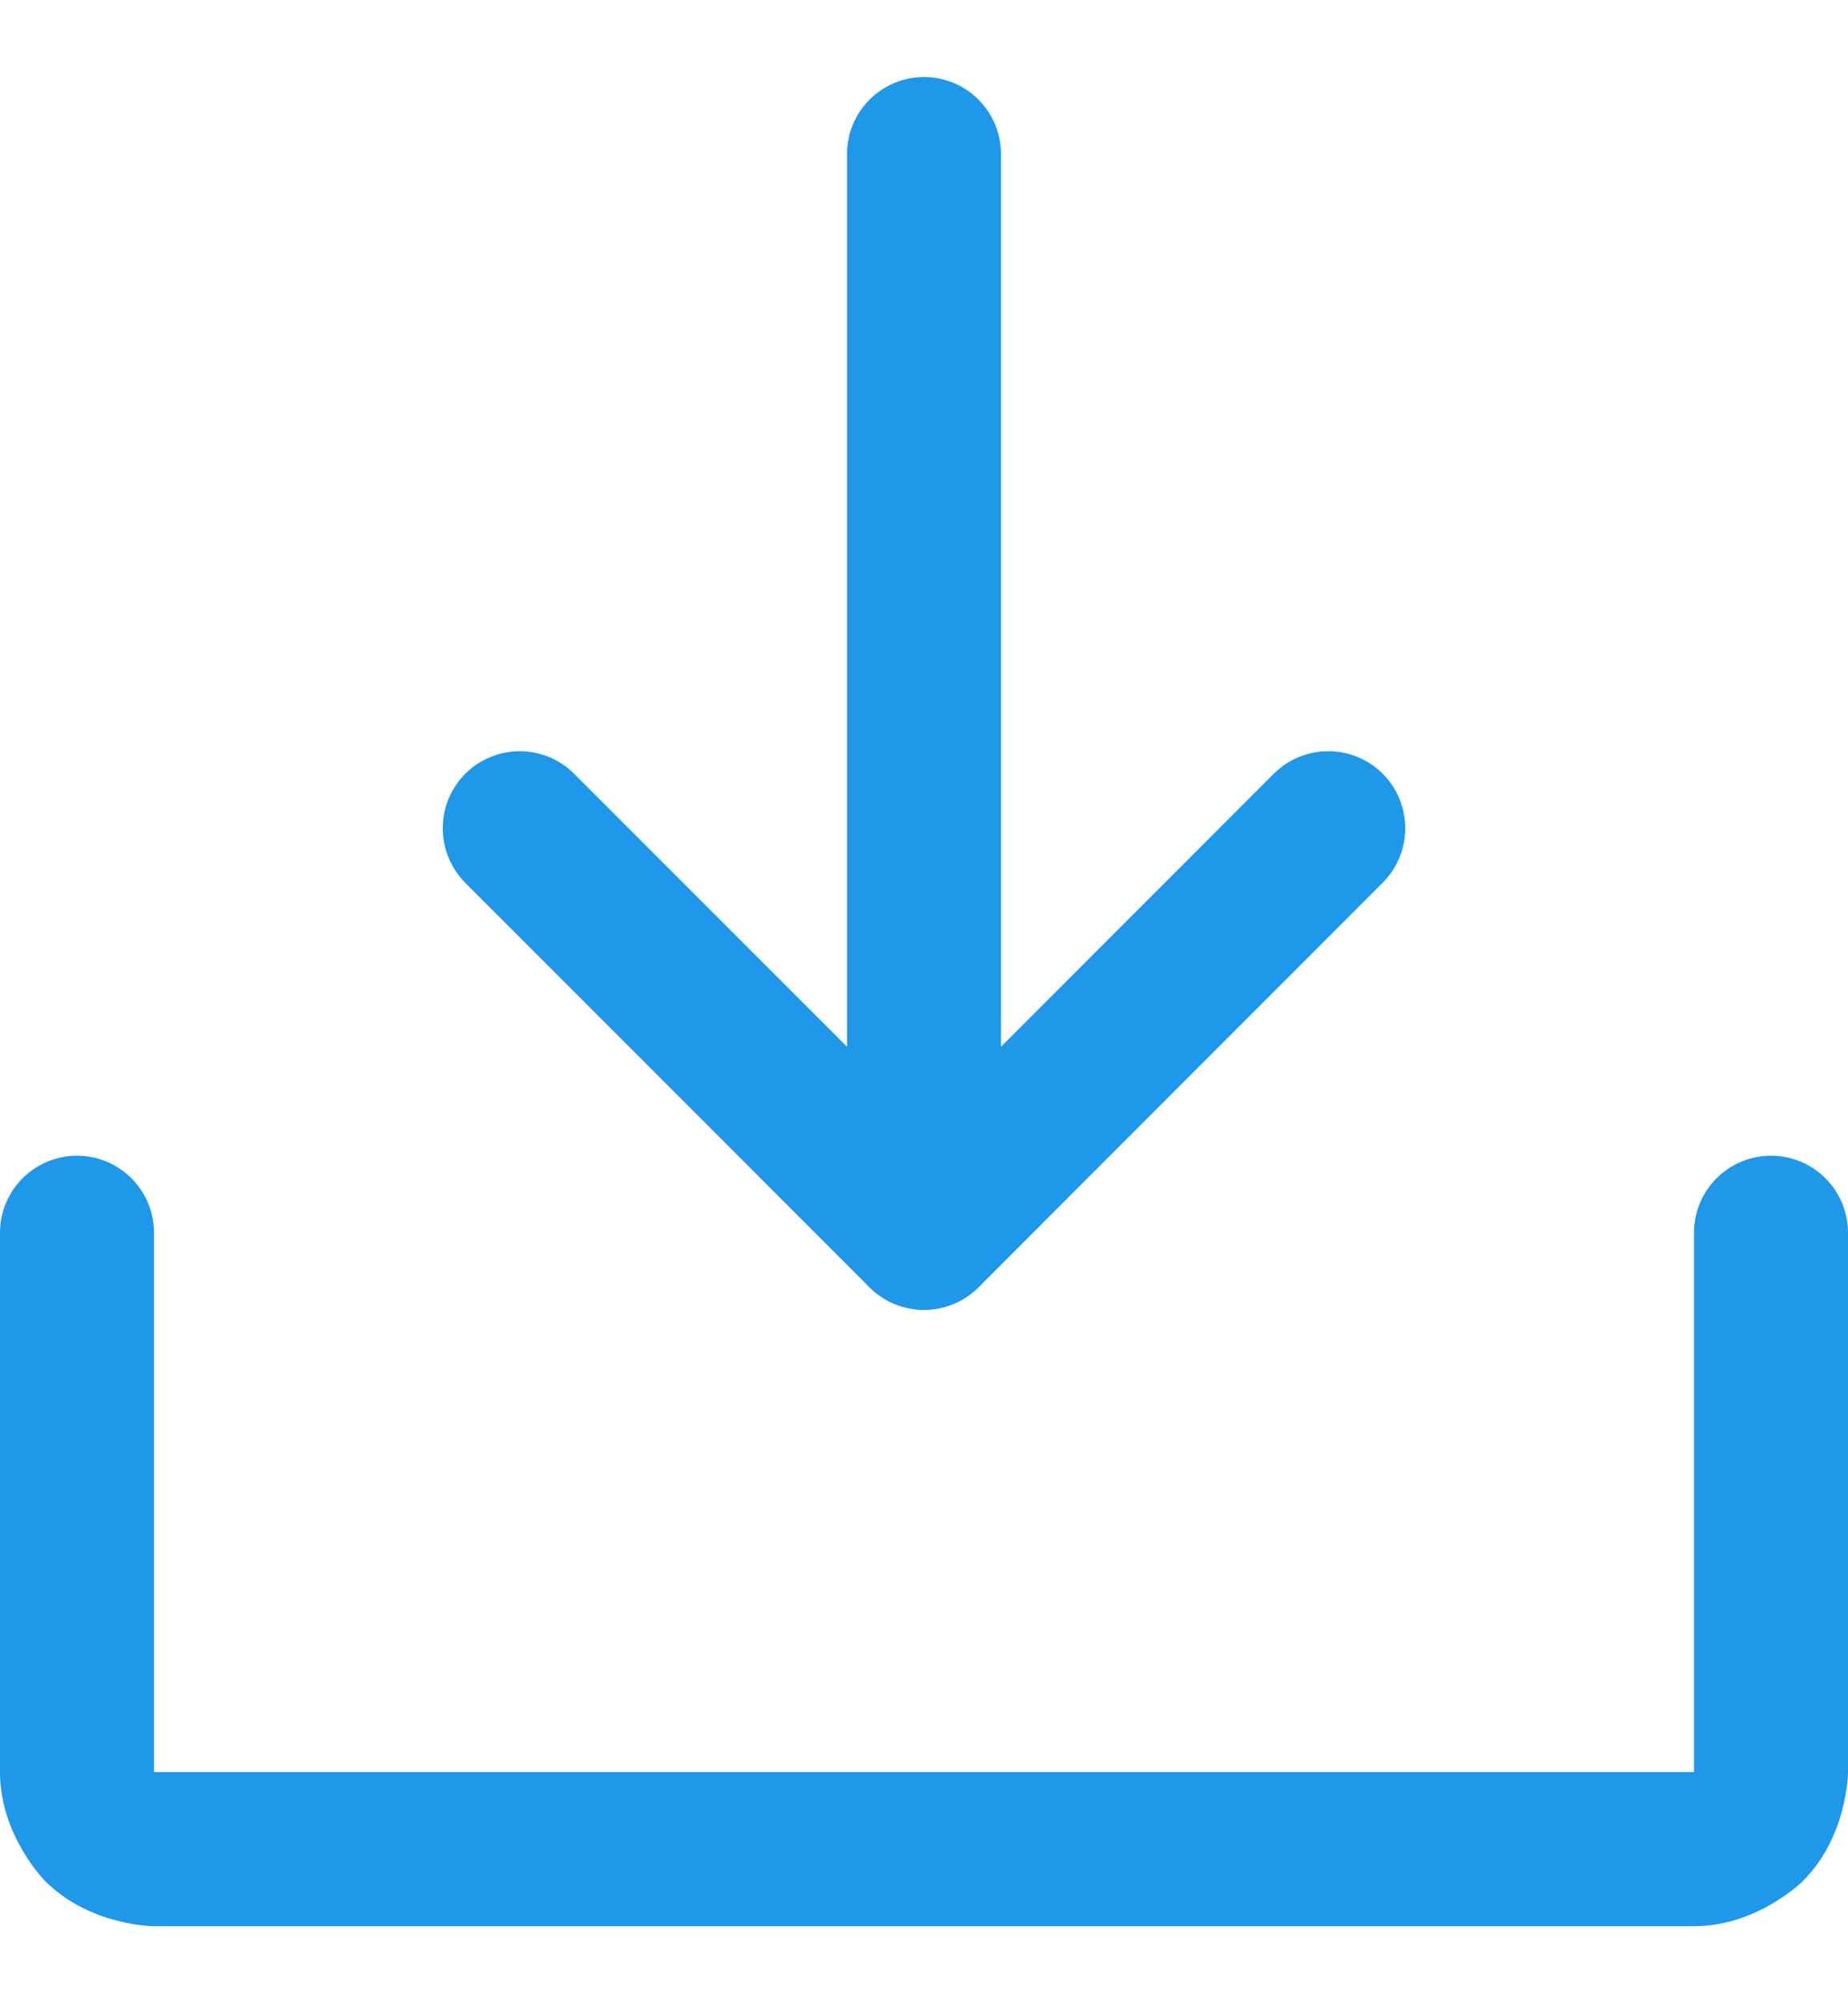 <svg width="12" height="13" viewBox="0 0 12 13" fill="none" xmlns="http://www.w3.org/2000/svg">
<path d="M8.978 5.729C9.072 5.635 9.125 5.508 9.125 5.375C9.125 5.242 9.072 5.115 8.979 5.021C8.885 4.928 8.758 4.875 8.625 4.875C8.492 4.875 8.365 4.928 8.271 5.021L6 7.293L3.729 5.022C3.635 4.928 3.508 4.875 3.375 4.875C3.242 4.875 3.115 4.928 3.021 5.021C2.928 5.115 2.875 5.242 2.875 5.375C2.875 5.508 2.928 5.635 3.021 5.729L5.646 8.354C5.74 8.447 5.867 8.5 6 8.5C6.133 8.5 6.26 8.447 6.354 8.354L8.978 5.729Z" fill="#1F98EA"/>
<path d="M5.5 1V8C5.5 8.276 5.724 8.5 6 8.5C6.276 8.5 6.5 8.276 6.5 8V1C6.5 0.724 6.276 0.5 6 0.5C5.724 0.5 5.5 0.724 5.5 1Z" fill="#1F98EA"/>
<path d="M1 11.5V8C1 7.724 0.776 7.5 0.5 7.5C0.224 7.5 0 7.724 0 8V11.5C0 11.914 0.293 12.207 0.293 12.207C0.586 12.5 1 12.5 1 12.5H11C11.414 12.5 11.707 12.207 11.707 12.207C12 11.914 12 11.5 12 11.5V8C12 7.724 11.776 7.5 11.5 7.5C11.224 7.5 11 7.724 11 8V11.5H1Z" fill="#1F98EA"/>
</svg>
